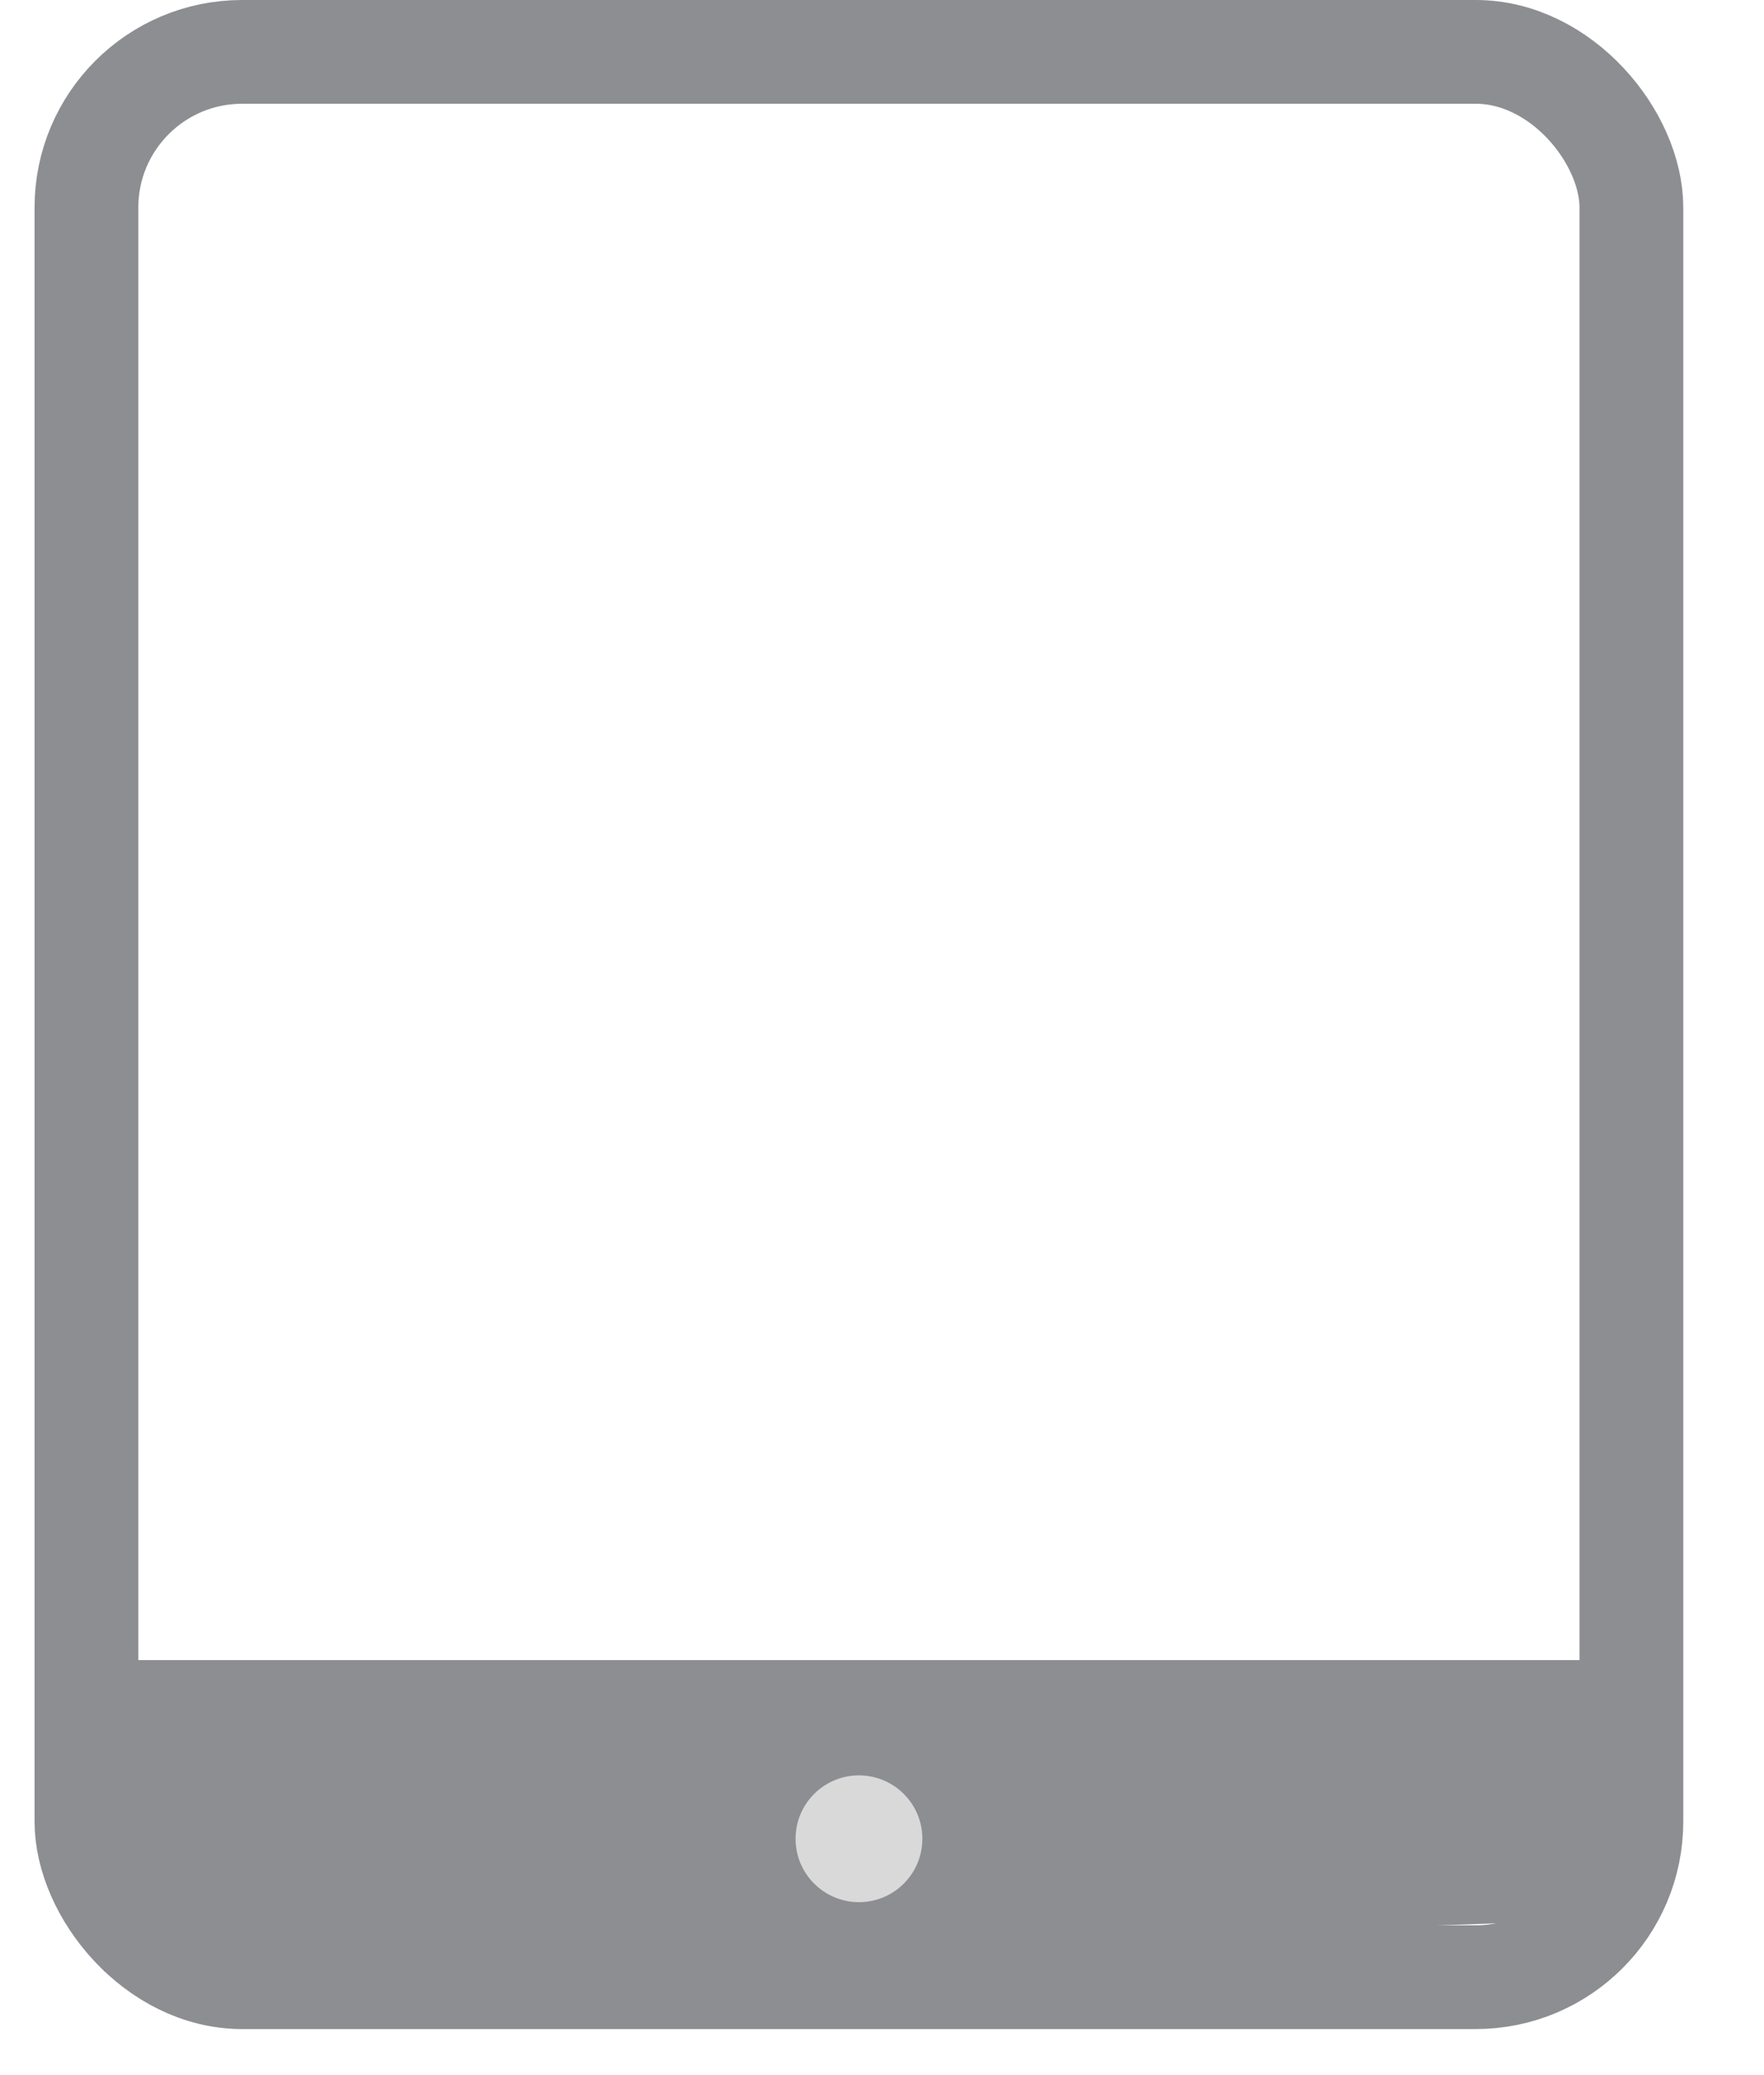 <svg width="17" height="20" viewBox="0 0 17 20" fill="none" xmlns="http://www.w3.org/2000/svg">
<rect x="0.833" y="0.5" width="14.889" height="18.556" rx="1.5" stroke="#8D8E92"/>
<path d="M1 16H16L15.5 18.5L1 19V16Z" fill="#8D8E92"/>
<circle cx="8.278" cy="17.722" r="0.611" fill="#D9D9D9"/>
</svg>
